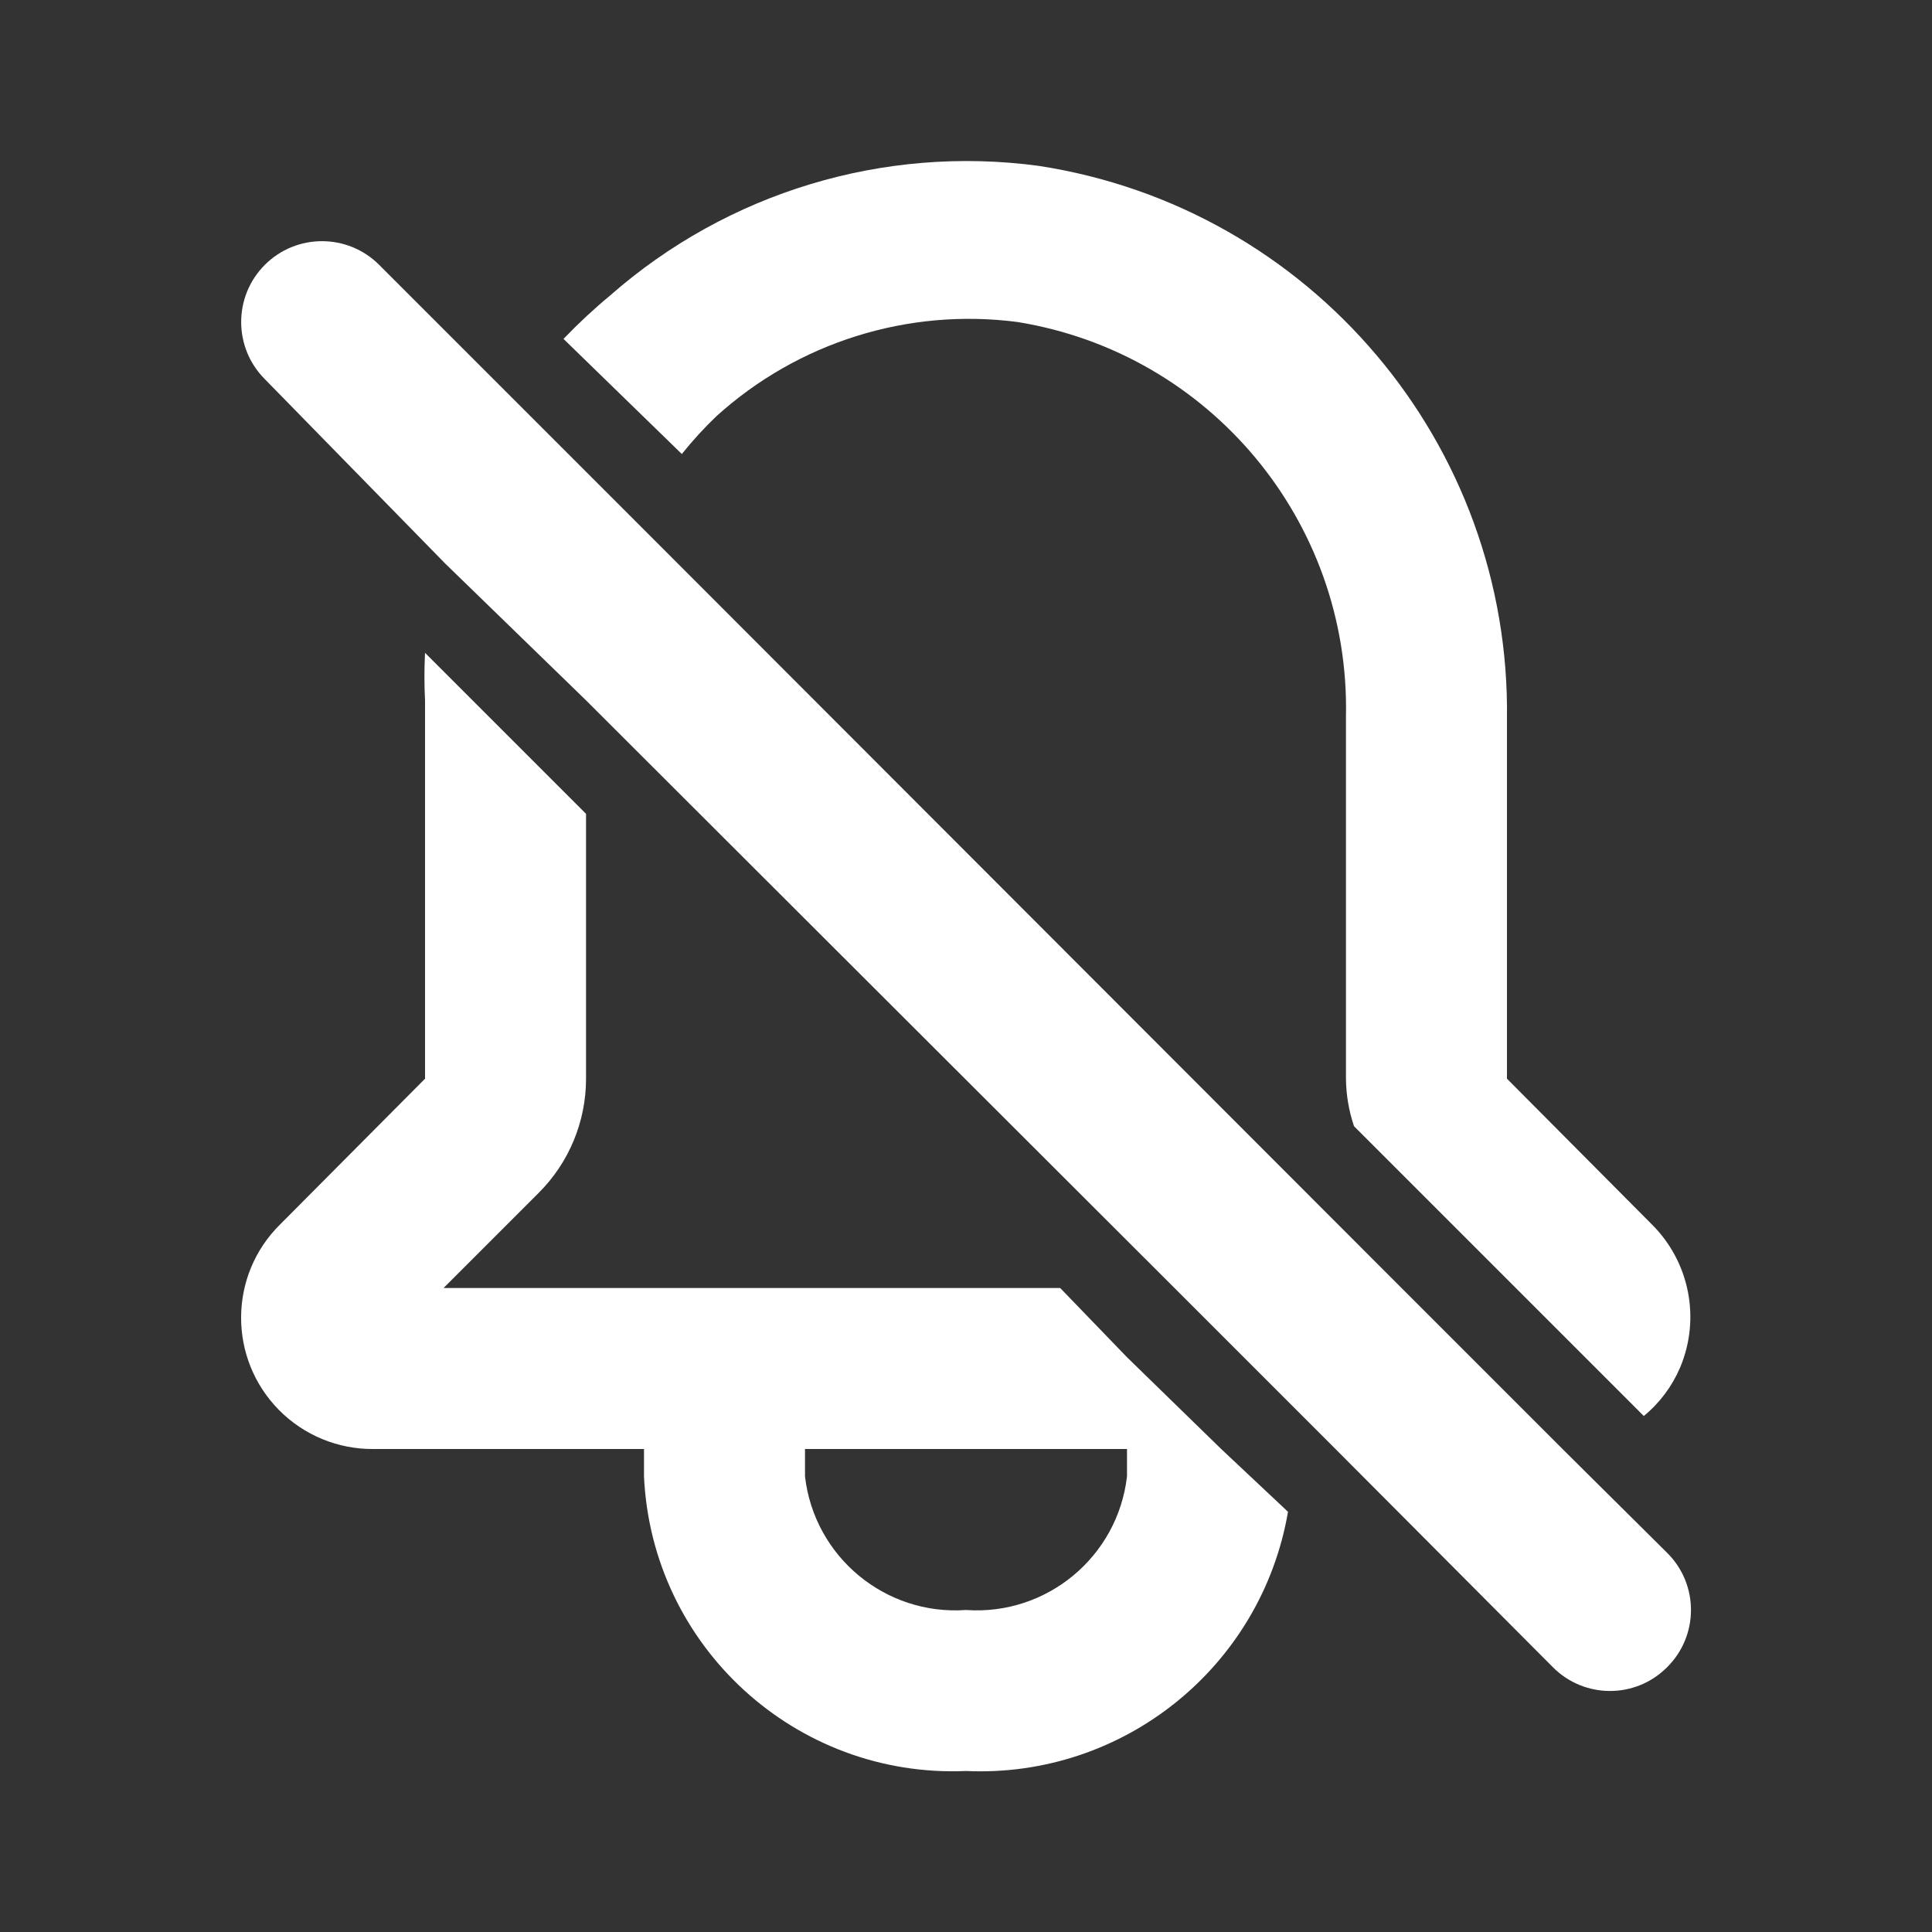 <?xml version="1.0" encoding="UTF-8"?>
<svg version="1.1" viewBox="0 0 24 24" xmlns="http://www.w3.org/2000/svg" xmlns:xlink="http://www.w3.org/1999/xlink">
    <rect x="0" y="0" width="24" height="24" fill="#333333" stroke="none"/>
    <!--Generated by IJSVG (https://github.com/iconjar/IJSVG)-->
    <g fill="#FFF">
        <path opacity="0" d="M0,0h24v24h-24Z"></path>
        <path d="M8.9,5.17l-2.26867e-07,2.05556e-07c1.015,-0.919 2.382,-1.347 3.74,-1.17l1.74828e-07,2.83867e-08c2.391,0.388 4.131,2.478 4.08,4.9v4.5l-2.45655e-08,-2.15091e-06c0.002,0.201 0.036,0.4 0.1,0.59l3.6,3.6l-4.02016e-08,3.30224e-08c0.196,-0.161 0.35,-0.367 0.45,-0.6l6.21845e-08,-1.47033e-07c0.258,-0.609 0.119,-1.314 -0.35,-1.78l-1.8,-1.81v-4.46l2.46543e-07,-1.7052e-05c0.05,-3.425 -2.435,-6.361 -5.82,-6.88l2.34679e-08,3.14385e-09c-1.923,-0.258 -3.863,0.33 -5.32,1.61l4.84502e-07,-4.01571e-07c-0.204,0.169 -0.397,0.349 -0.58,0.54l1.47,1.43l3.86453e-08,-4.83366e-08c0.133,-0.166 0.276,-0.323 0.43,-0.47Z"></path>
        <path d="M14,16.86l-0.83,-0.86h-7.66l1.18,-1.18l-3.61853e-08,3.59706e-08c0.378,-0.376 0.59,-0.887 0.59,-1.42v-3.29l-2,-2l4.2853e-08,-8.23987e-07c-0.01,0.197 -0.01,0.393 -8.57058e-08,0.59v4.7l-1.8,1.81l-1.43554e-07,1.41696e-07c-0.641,0.632 -0.647,1.664 -0.015,2.305c0.31,0.314 0.734,0.489 1.175,0.485h3.36v0.34l-6.86402e-08,-1.49184e-06c0.097,2.114 1.886,3.75 4,3.66l9.47688e-08,4.29979e-09c1.954,0.089 3.669,-1.292 4,-3.22l-0.83,-0.78Zm-2,3.14l-8.99105e-08,6.34645e-09c-1.003,0.071 -1.885,-0.661 -2,-1.66v-0.34h4v0.34l-3.7189e-08,3.22546e-07c-0.115,0.999 -0.997,1.731 -2,1.66Z"></path>
        <path d="M20.71,19.29l-1.3,-1.29l-2,-2l-9.52,-9.53l-1.47,-1.47l-1.71,-1.71l6.9121e-08,6.91211e-08c-0.392,-0.392 -1.028,-0.392 -1.42,-1.38242e-07c-0.392,0.392 -0.392,1.028 -1.38242e-07,1.42c0,0 0,1.77636e-15 0,1.77636e-15l2.24,2.29l1.75,1.7l7.31,7.3l0.07,0.07l1.34,1.34l0.59,0.59l2.7,2.71l-3.12092e-08,-3.14662e-08c0.389,0.392 1.022,0.395 1.414,0.006c0.002,-0.002 0.004,-0.004 0.006,-0.006l4.18882e-08,-4.15461e-08c0.392,-0.389 0.395,-1.022 0.006,-1.414c-0.002,-0.002 -0.004,-0.004 -0.006,-0.006Z"></path>
    </g>
</svg>